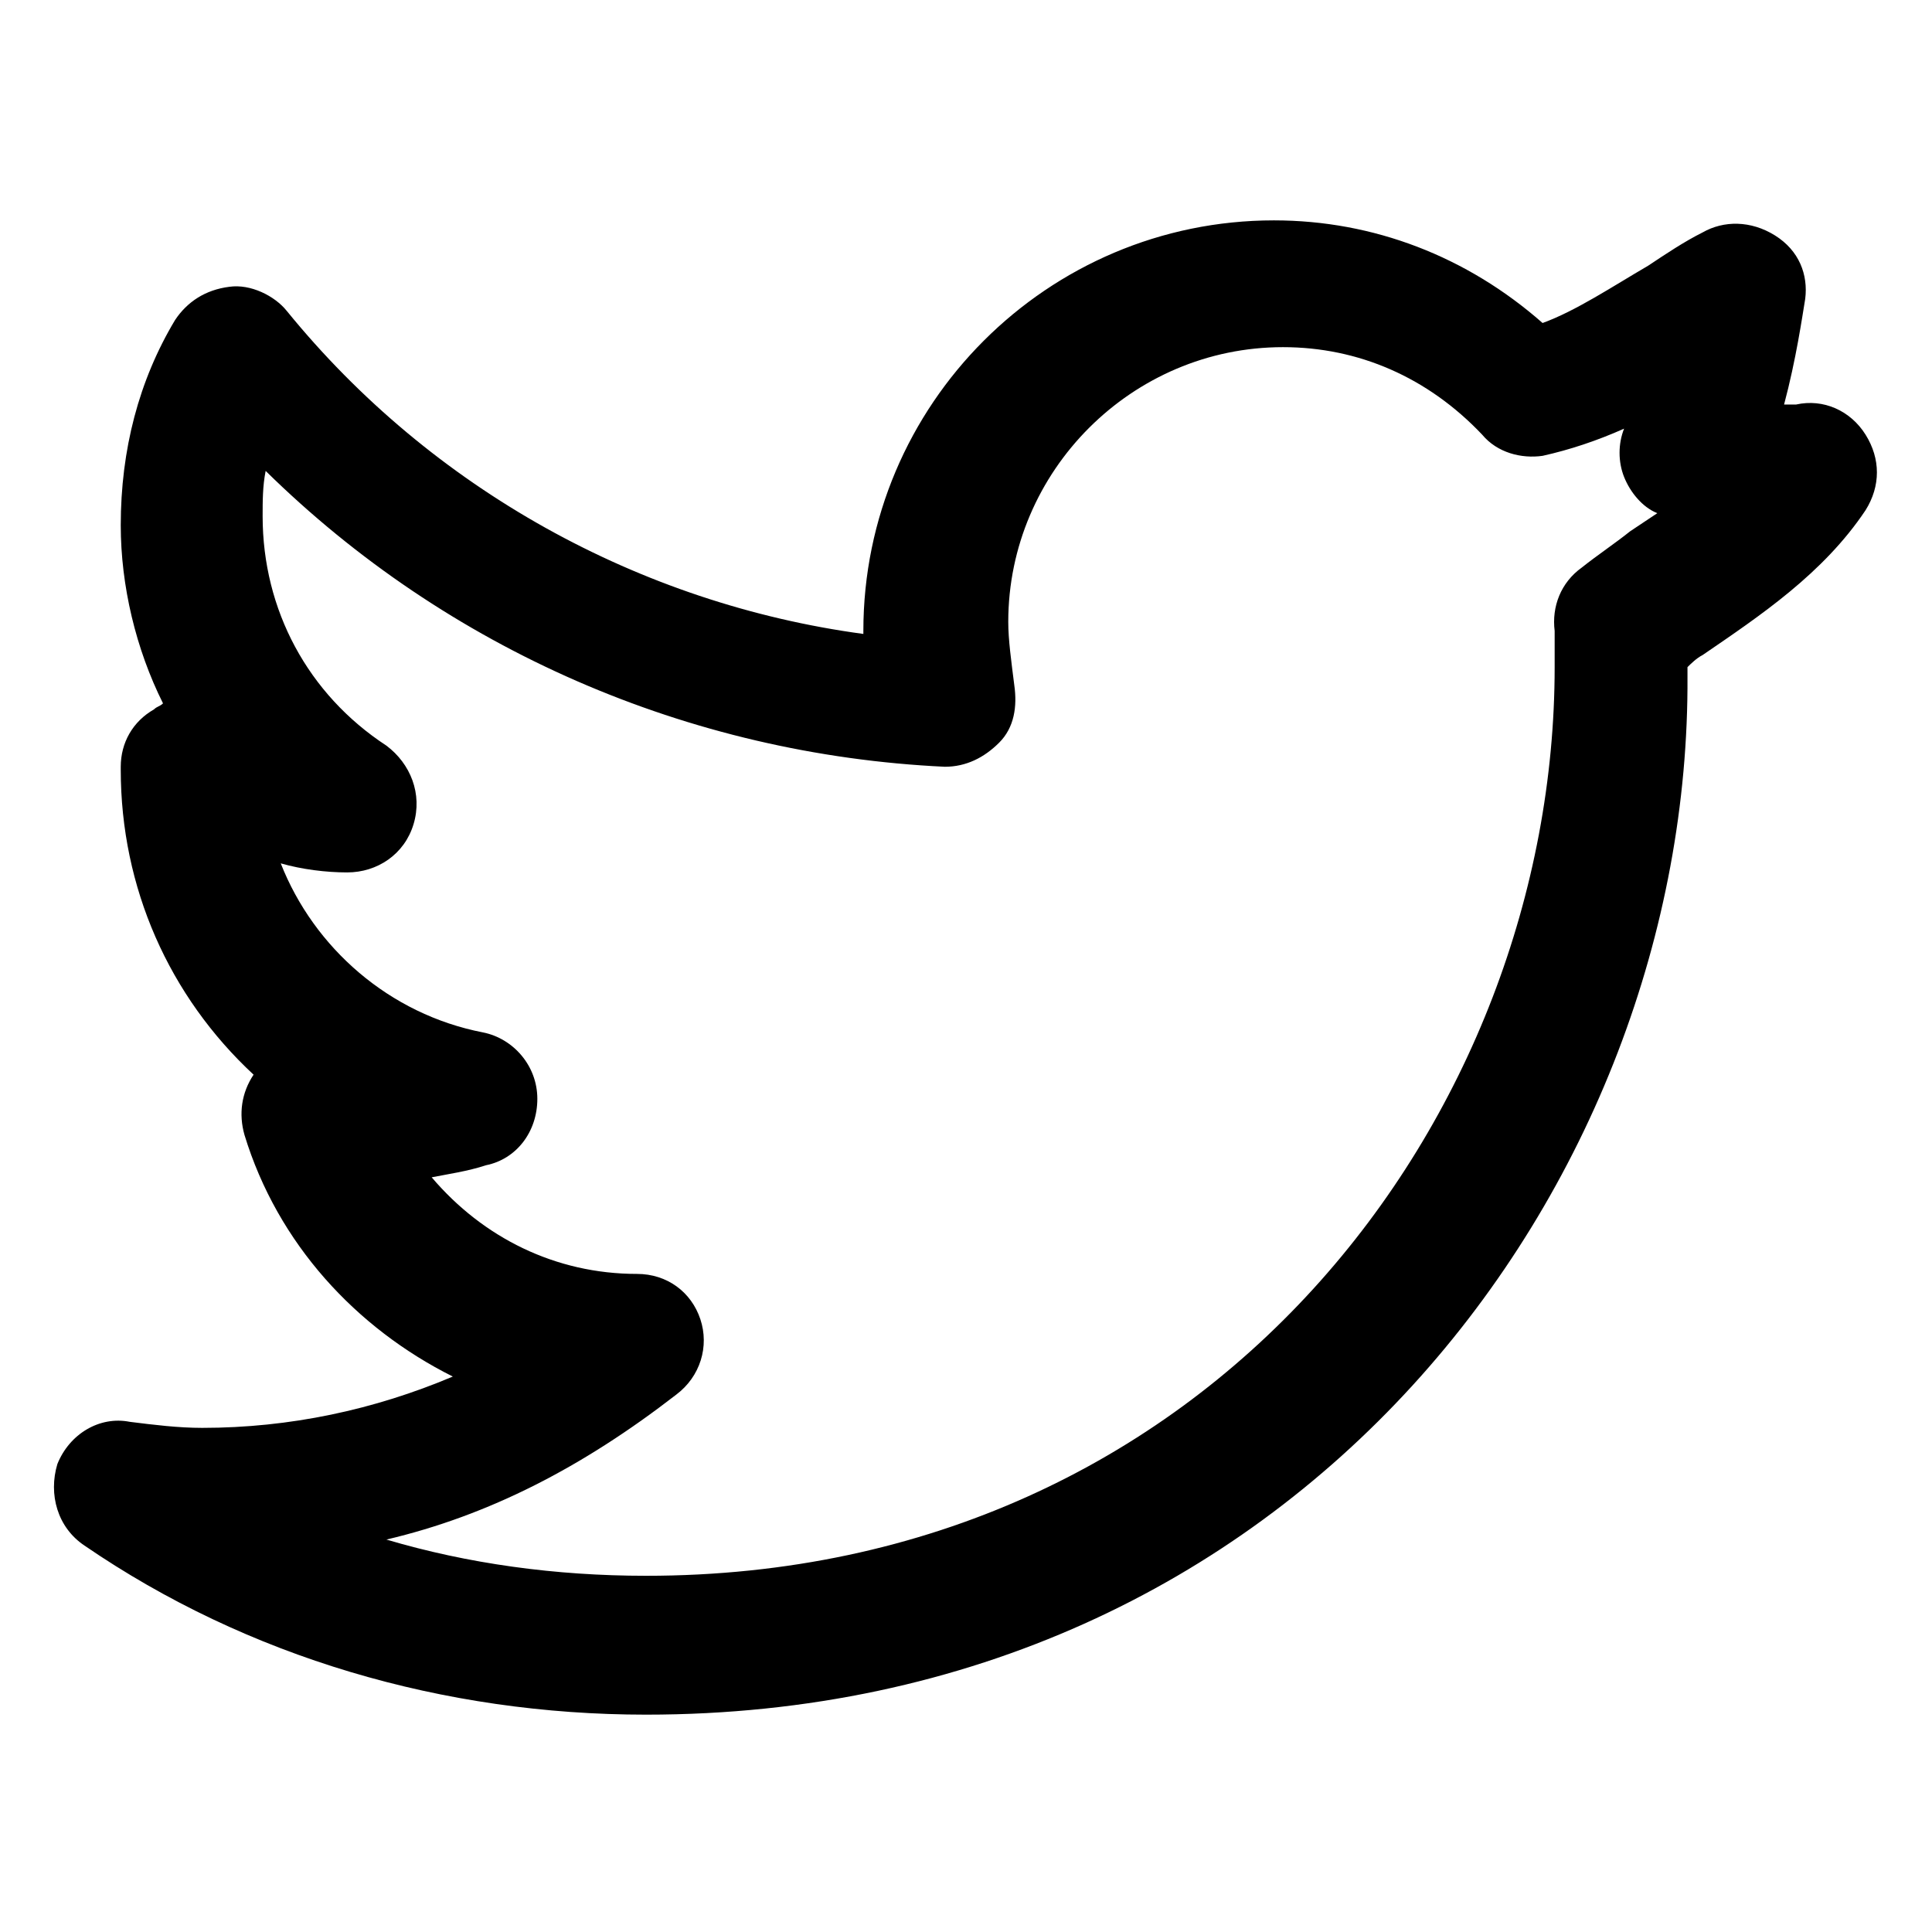 <?xml version="1.0" encoding="utf-8"?>
<!-- Generator: Adobe Illustrator 22.0.0, SVG Export Plug-In . SVG Version: 6.00 Build 0)  -->
<svg version="1.1" id="lni_lni-twitter" xmlns="http://www.w3.org/2000/svg" xmlns:xlink="http://www.w3.org/1999/xlink" x="0px"
	 y="0px" viewBox="0 0 64 64" style="enable-background:new 0 0 64 64;" xml:space="preserve">
<g>
	<path d="M21.4,56.8c-6.7,0-13.2-1.9-18.6-5.6c-0.9-0.6-1.2-1.7-0.9-2.7c0.4-1,1.4-1.6,2.4-1.4c0.8,0.1,1.6,0.2,2.4,0.2
		c2.9,0,5.7-0.6,8.3-1.7c-3.2-1.6-5.8-4.4-6.9-8c-0.2-0.7-0.1-1.4,0.3-2C5.6,33,4,29.4,4,25.5v-0.1c0-0.8,0.4-1.5,1.1-1.9
		c0.1-0.1,0.2-0.1,0.3-0.2C4.5,21.5,4,19.4,4,17.4c0-2.5,0.6-4.8,1.8-6.8c0.4-0.6,1-1,1.8-1.1c0.7-0.1,1.5,0.3,1.9,0.8
		c4.8,5.9,11.7,9.7,19.1,10.7c0,0,0-0.1,0-0.1c0-7.5,6.1-13.6,13.6-13.6c3.3,0,6.4,1.2,8.9,3.4c1.1-0.4,2.3-1.2,3.5-1.9
		c0.6-0.4,1.2-0.8,1.8-1.1c0.7-0.4,1.6-0.4,2.4,0.1s1.1,1.3,1,2.1c-0.1,0.6-0.3,2-0.7,3.5c0.2,0,0.3,0,0.4,0c0.9-0.2,1.8,0.2,2.3,1
		c0.5,0.8,0.5,1.7,0,2.5c-1.4,2.1-3.5,3.5-5.4,4.8c-0.2,0.1-0.4,0.3-0.5,0.4c0,0.1,0,0.2,0,0.3C56,39.2,43,56.8,21.4,56.8z M12.8,51
		c2.7,0.8,5.6,1.2,8.6,1.2c18.8,0,30.1-15.3,30.1-30.1c0-0.4,0-0.8,0-1.2c-0.1-0.8,0.2-1.6,0.9-2.1c0.5-0.4,1.1-0.8,1.6-1.2
		c0.3-0.2,0.6-0.4,0.9-0.6c-0.5-0.2-0.9-0.7-1.1-1.2c-0.2-0.5-0.2-1.1,0-1.6c-0.9,0.4-1.8,0.7-2.7,0.9c-0.7,0.1-1.5-0.1-2-0.7
		c-1.8-1.9-4.1-2.9-6.6-2.9c-5,0-9.1,4.1-9.1,9.1c0,0.6,0.1,1.3,0.2,2.1c0.1,0.7,0,1.4-0.5,1.9c-0.5,0.5-1.1,0.8-1.8,0.8
		c-8.5-0.4-16.5-3.9-22.5-9.8c-0.1,0.5-0.1,1-0.1,1.5c0,3.1,1.5,5.9,4.1,7.6c0.8,0.6,1.2,1.6,0.9,2.6c-0.3,1-1.2,1.6-2.2,1.6
		c-0.7,0-1.5-0.1-2.2-0.3c1.1,2.8,3.6,5,6.7,5.6c1,0.2,1.8,1.1,1.8,2.2c0,1.1-0.7,2-1.7,2.2c-0.6,0.2-1.3,0.3-1.8,0.4
		c1.7,2,4.1,3.2,6.8,3.2c1,0,1.8,0.6,2.1,1.5c0.3,0.9,0,1.9-0.8,2.5C19.3,48.6,16.2,50.2,12.8,51z"/>
</g>
</svg>
